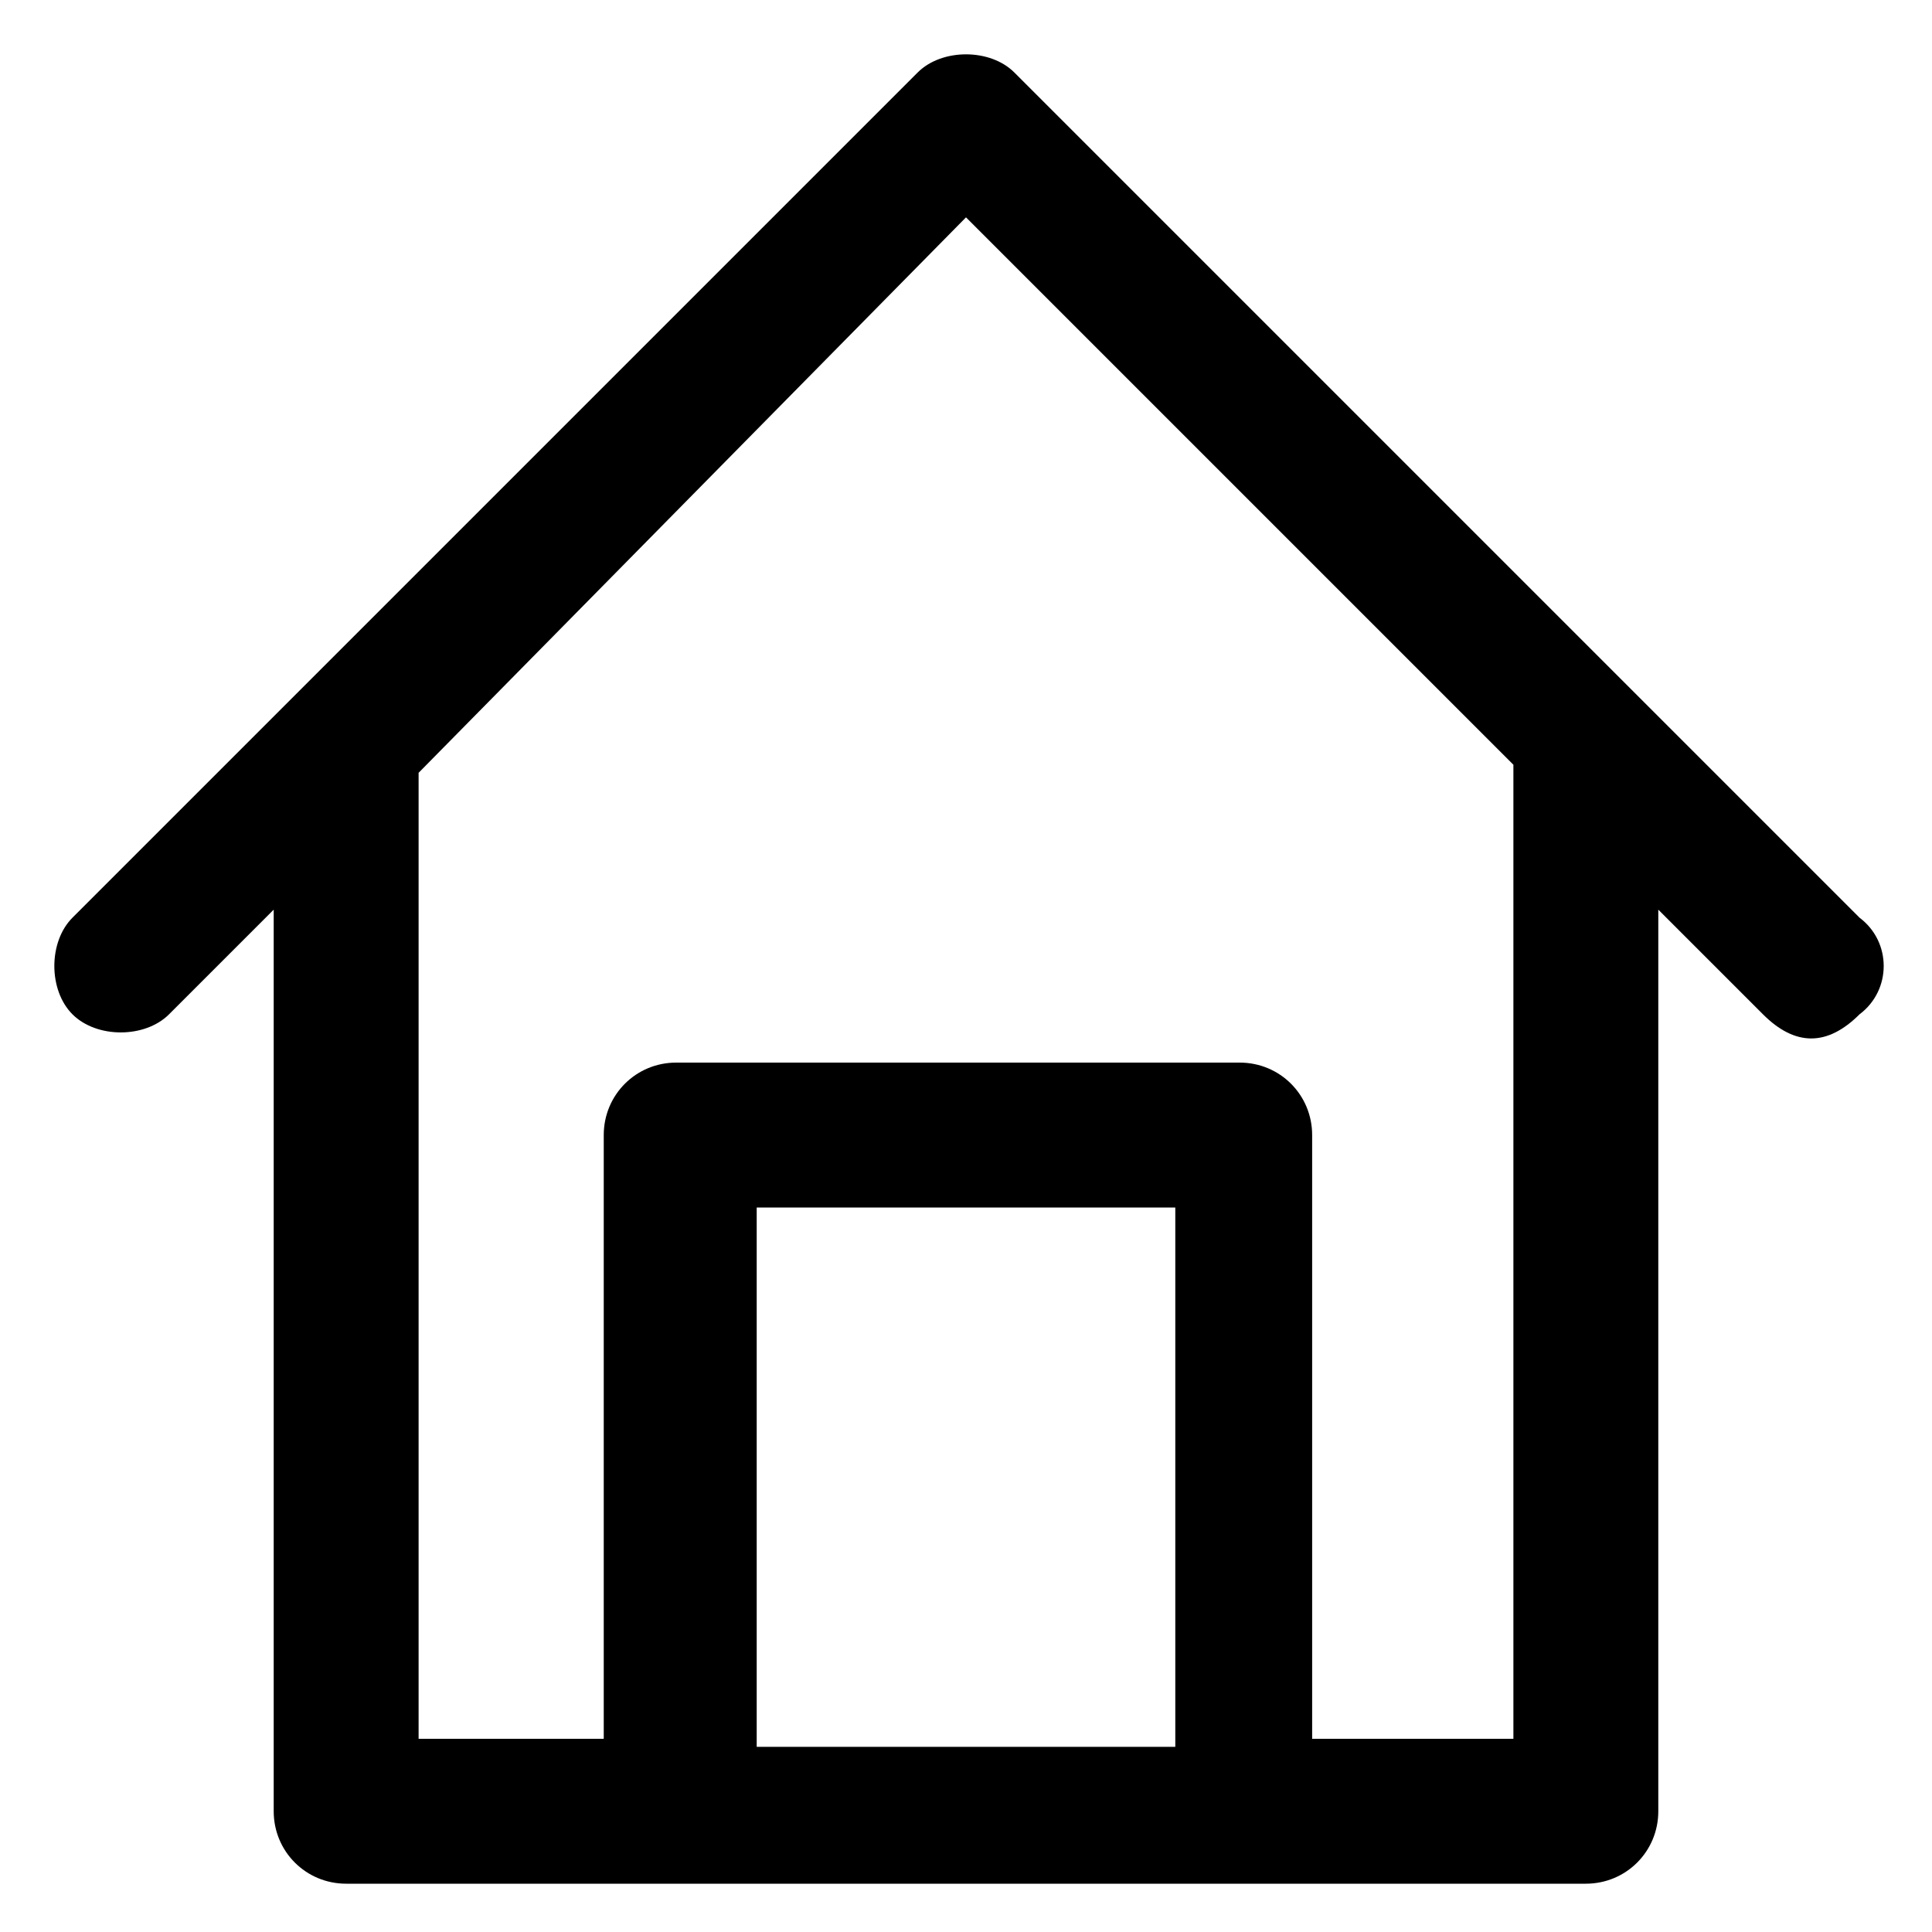 <?xml version="1.0" encoding="utf-8"?>
<!-- Generator: Adobe Illustrator 25.4.1, SVG Export Plug-In . SVG Version: 6.00 Build 0)  -->
<svg version="1.1" id="Layer_1" xmlns="http://www.w3.org/2000/svg" xmlns:xlink="http://www.w3.org/1999/xlink" x="0px" y="0px"
	 viewBox="0 0 24 24" style="enable-background:new 0 0 24 24;" xml:space="preserve">
<path d="M23.1,11.4l-2.8-2.8c0,0,0,0,0,0l-7.7-7.7c-0.3-0.3-0.9-0.3-1.2,0L3.7,8.6c0,0,0,0,0,0l-2.8,2.8c-0.3,0.3-0.3,0.9,0,1.2
	s0.9,0.3,1.2,0l1.3-1.3v11.2c0,0.5,0.4,0.9,0.9,0.9h4.2h7h4.2c0.5,0,0.9-0.4,0.9-0.9V11.3l1.3,1.3c0.2,0.2,0.4,0.3,0.6,0.3
	s0.4-0.1,0.6-0.3C23.5,12.3,23.5,11.7,23.1,11.4z M9.4,21.6V15h5.2v6.7H9.4z M18.8,21.6h-2.5v-7.5c0-0.5-0.4-0.9-0.9-0.9h-7
	c-0.5,0-0.9,0.4-0.9,0.9v7.5H5.2V9.6L12,2.7l6.8,6.8V21.6z"/>
</svg>
